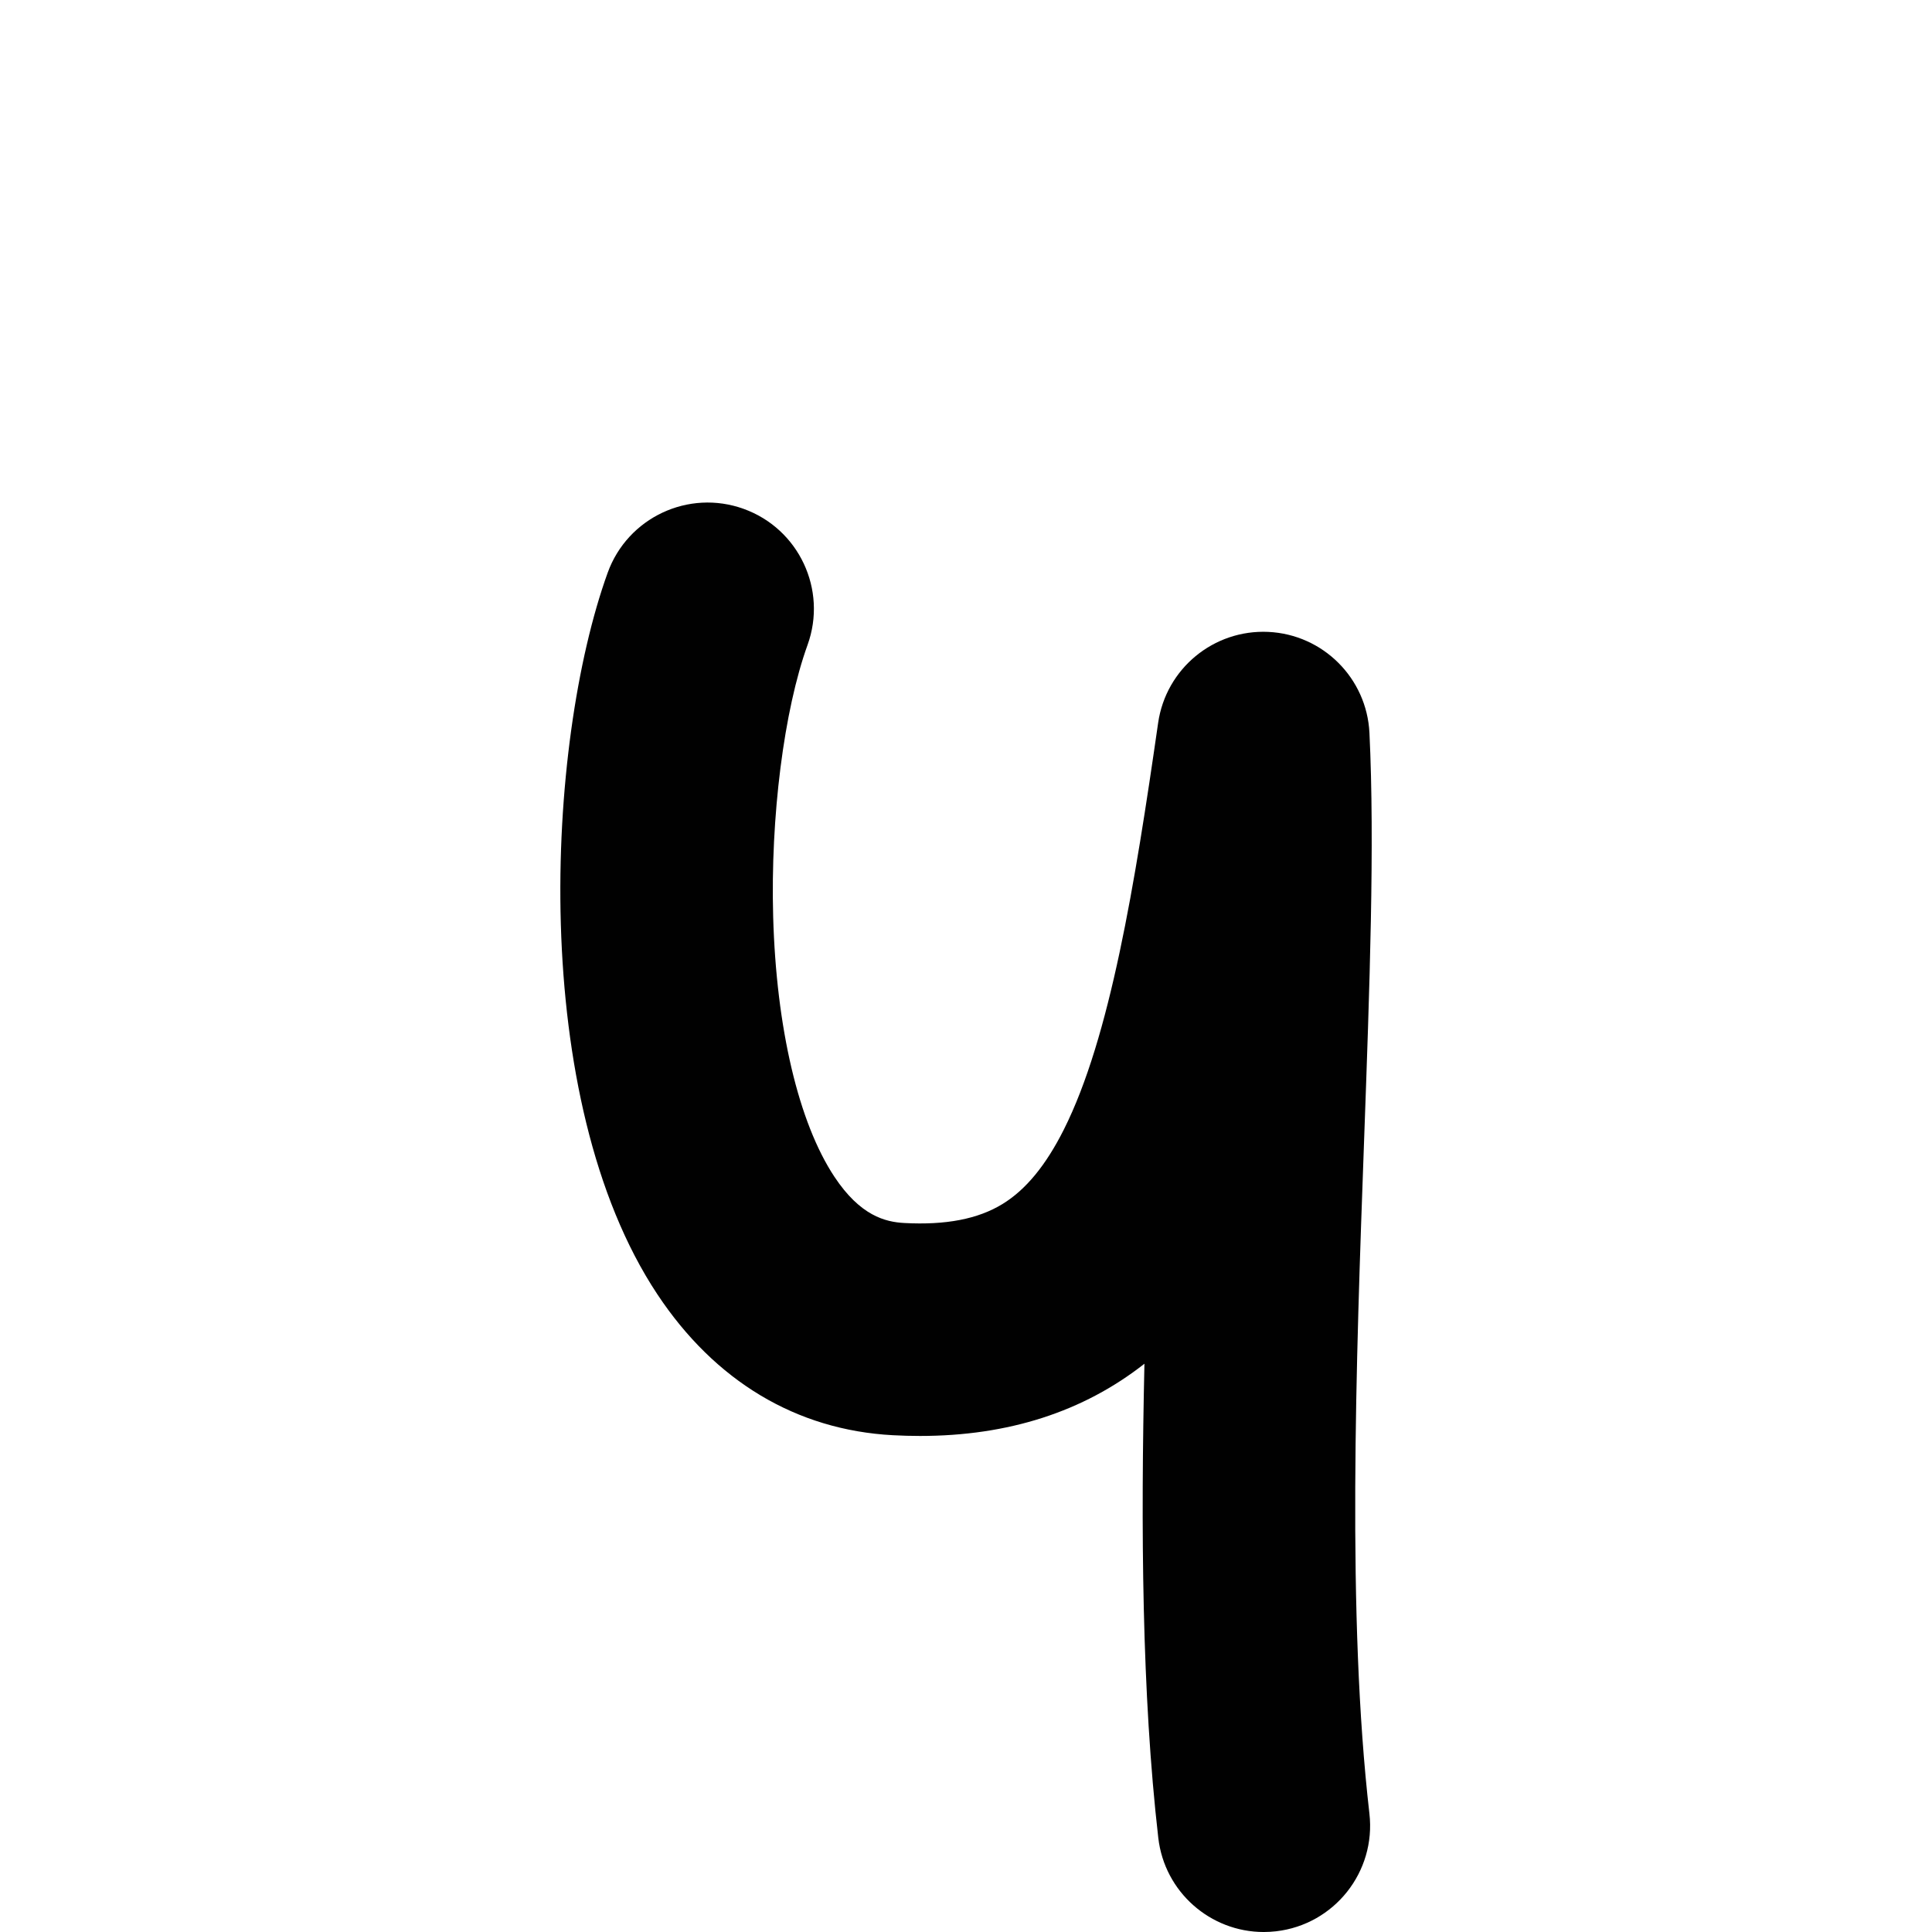 <?xml version="1.0" encoding="iso-8859-1"?>
<!-- Generator: Adobe Illustrator 25.2.3, SVG Export Plug-In . SVG Version: 6.00 Build 0)  -->
<svg version="1.1" xmlns="http://www.w3.org/2000/svg" xmlns:xlink="http://www.w3.org/1999/xlink" x="0px" y="0px"
	 viewBox="0 0 1000 1000" style="enable-background:new 0 0 1000 1000;" xml:space="preserve">
<g id="latinSmallLetterY">
	<g>
		<path style="fill:#010101;" d="M706.05,590.327c2.859-79.031,5.56-153.681,2.774-210.987
			c-1.376-28.305-24.033-50.931-52.34-52.269c-28.309-1.326-52.995,19.053-57.034,47.101
			c-12.057,83.737-24.862,162.846-48.809,210.493c-9.323,18.55-19.702,31.151-31.729,38.523
			c-12.688,7.778-29.333,10.995-50.88,9.835c-9.791-0.526-22.745-3.722-36.128-23.917c-18.556-28.004-30.115-77.104-31.713-134.713
			c-1.429-51.503,5.559-106.685,17.802-140.583c10.318-28.569-4.477-60.094-33.046-70.413
			c-28.569-10.319-60.094,4.478-70.413,33.046c-31.975,88.533-41.231,272.455,25.675,373.424
			c29.865,45.069,72.021,70.311,121.91,72.997c4.767,0.256,9.454,0.385,14.08,0.384c45.694-0.002,84.516-12.521,116.161-37.388
			c-1.899,84.956-1.382,171.058,7.17,245.422c3.225,28.044,27.006,48.724,54.571,48.722c2.097,0,4.219-0.12,6.352-0.365
			c30.177-3.47,51.827-30.746,48.356-60.923C697.123,837.092,701.865,705.993,706.05,590.327z"/>
	</g>
</g>
<g id="Layer_1">
</g>
</svg>
